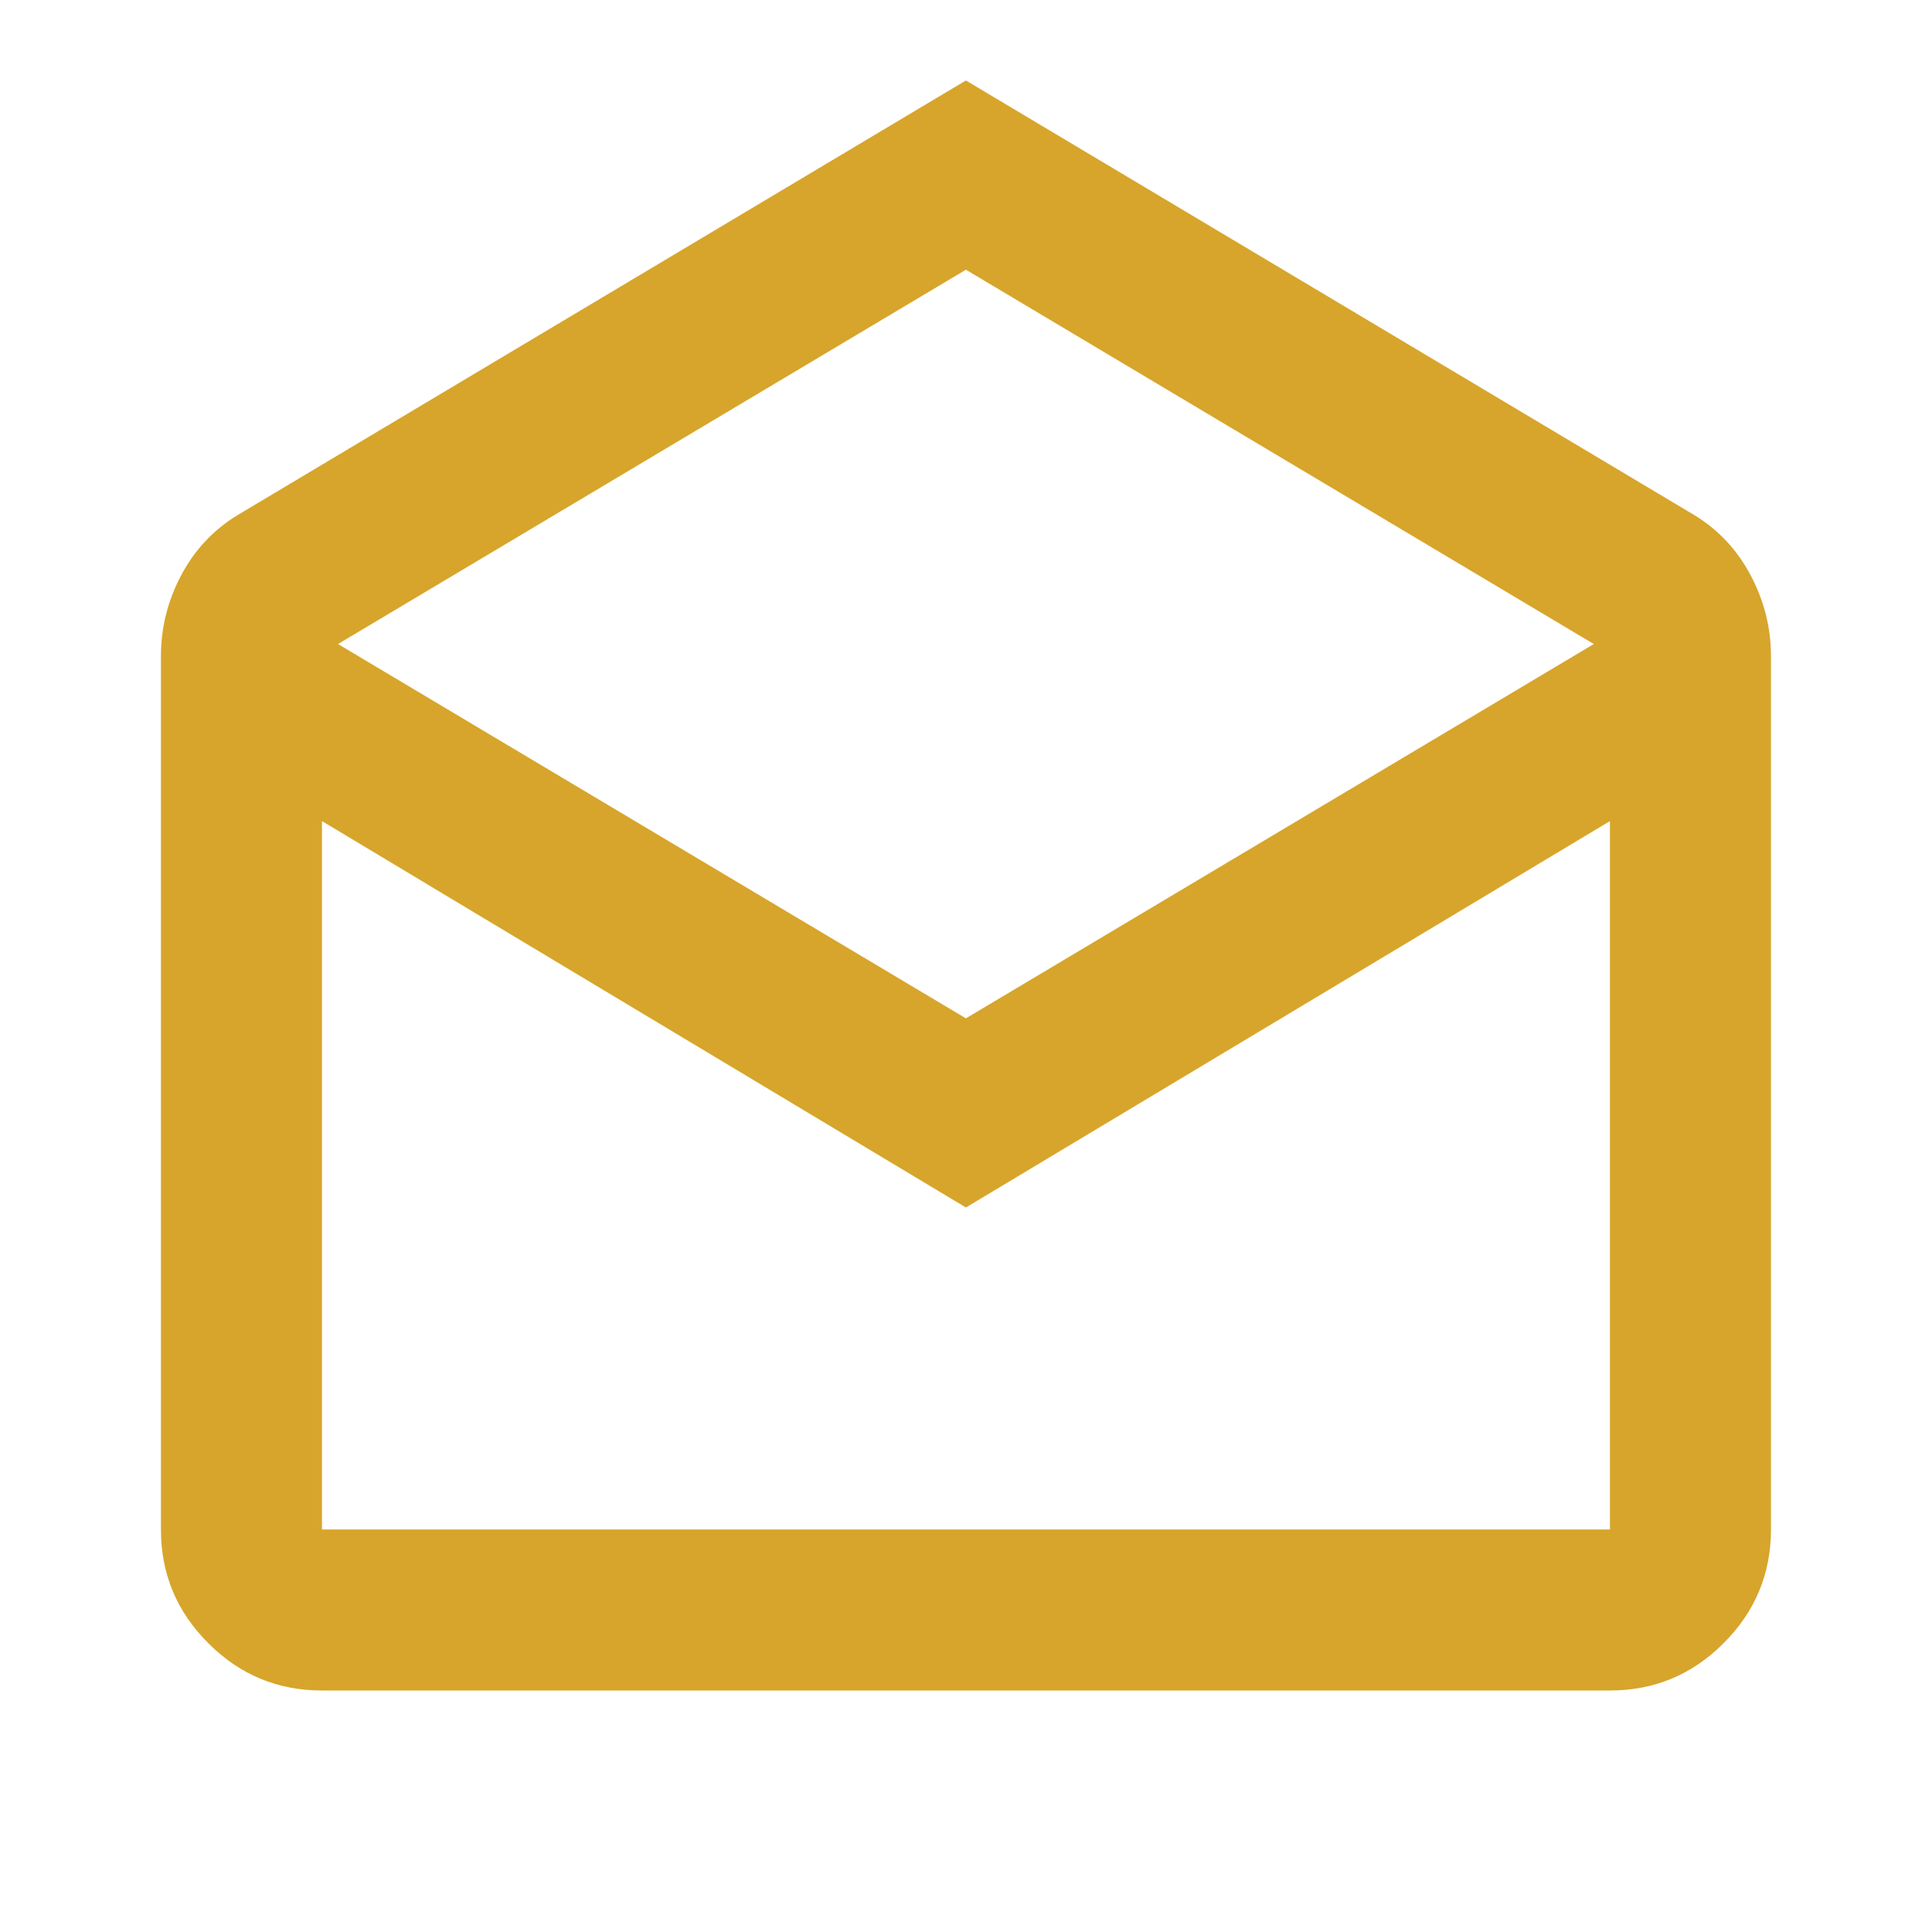 <svg width="20" height="20" viewBox="0 0 20 20" fill="none" xmlns="http://www.w3.org/2000/svg">
<mask id="mask0_631_1471" style="mask-type:alpha" maskUnits="userSpaceOnUse" x="0" y="0" width="20" height="20">
<rect width="20" height="20" fill="#D9D9D9"/>
</mask>
<g mask="url(#mask0_631_1471)">
<path d="M9.999 0.833L17.541 5.333C17.791 5.486 17.985 5.694 18.124 5.958C18.263 6.222 18.333 6.5 18.333 6.792V15.833C18.333 16.292 18.169 16.684 17.843 17.01C17.517 17.337 17.124 17.5 16.666 17.5H3.333C2.874 17.5 2.482 17.337 2.156 17.01C1.829 16.684 1.666 16.292 1.666 15.833V6.792C1.666 6.5 1.735 6.222 1.874 5.958C2.013 5.694 2.208 5.486 2.458 5.333L9.999 0.833ZM9.999 10.542L16.499 6.667L9.999 2.792L3.499 6.667L9.999 10.542ZM9.999 12.5L3.333 8.5V15.833H16.666V8.5L9.999 12.5Z" fill="#D7A52B"/>
</g>
</svg>
